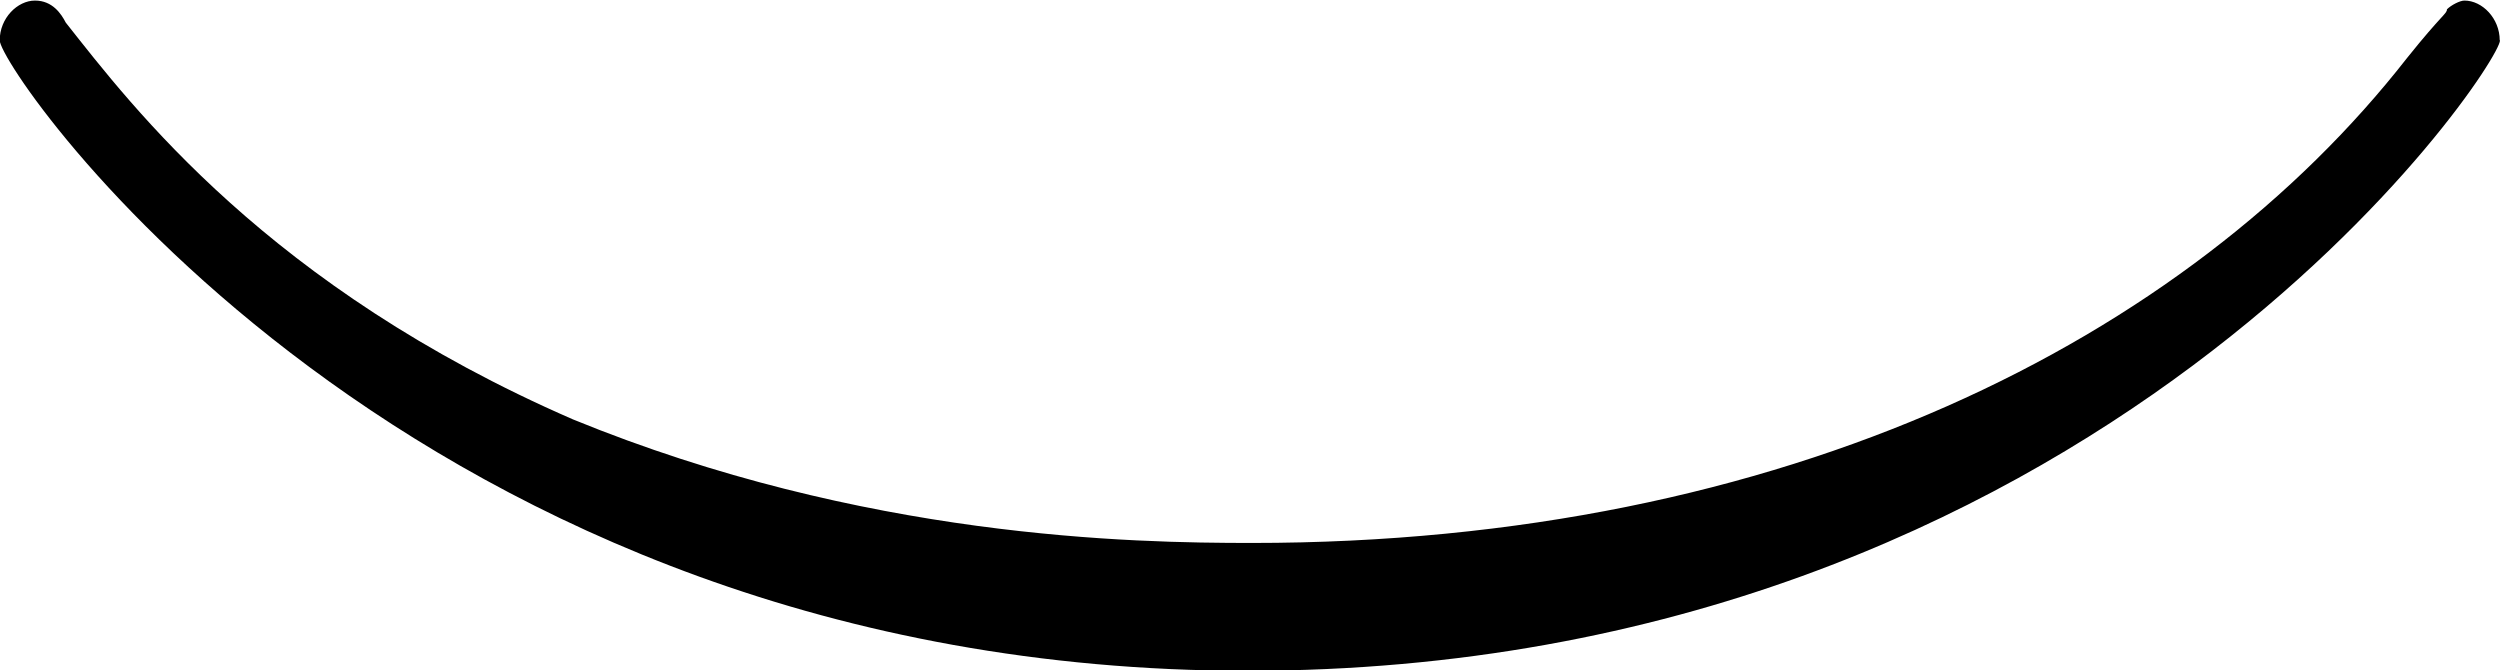 <?xml version="1.0" encoding="UTF-8"?>
<svg fill="#000000" version="1.1" viewBox="0 0 8.859 2.375" xmlns="http://www.w3.org/2000/svg" xmlns:xlink="http://www.w3.org/1999/xlink">
<defs>
<g id="a">
<path d="m9.406-3.562c0-0.078-0.062-0.141-0.125-0.141-0.016 0-0.047 0.016-0.062 0.031 0 0.016-0.016 0.016-0.141 0.172-0.781 1-2.203 1.719-4.094 1.719-0.422 0-1.375-0.016-2.406-0.438-1.078-0.469-1.562-1.109-1.797-1.406-0.016-0.031-0.047-0.078-0.109-0.078s-0.125 0.062-0.125 0.141c0 0.109 1.453 2.234 4.422 2.234 3.016 0 4.438-2.141 4.438-2.234z"/>
</g>
</defs>
<g transform="translate(-149.26 -131.06)">
<use x="148.712" y="134.765" xlink:href="#a"/>
</g>
</svg>
